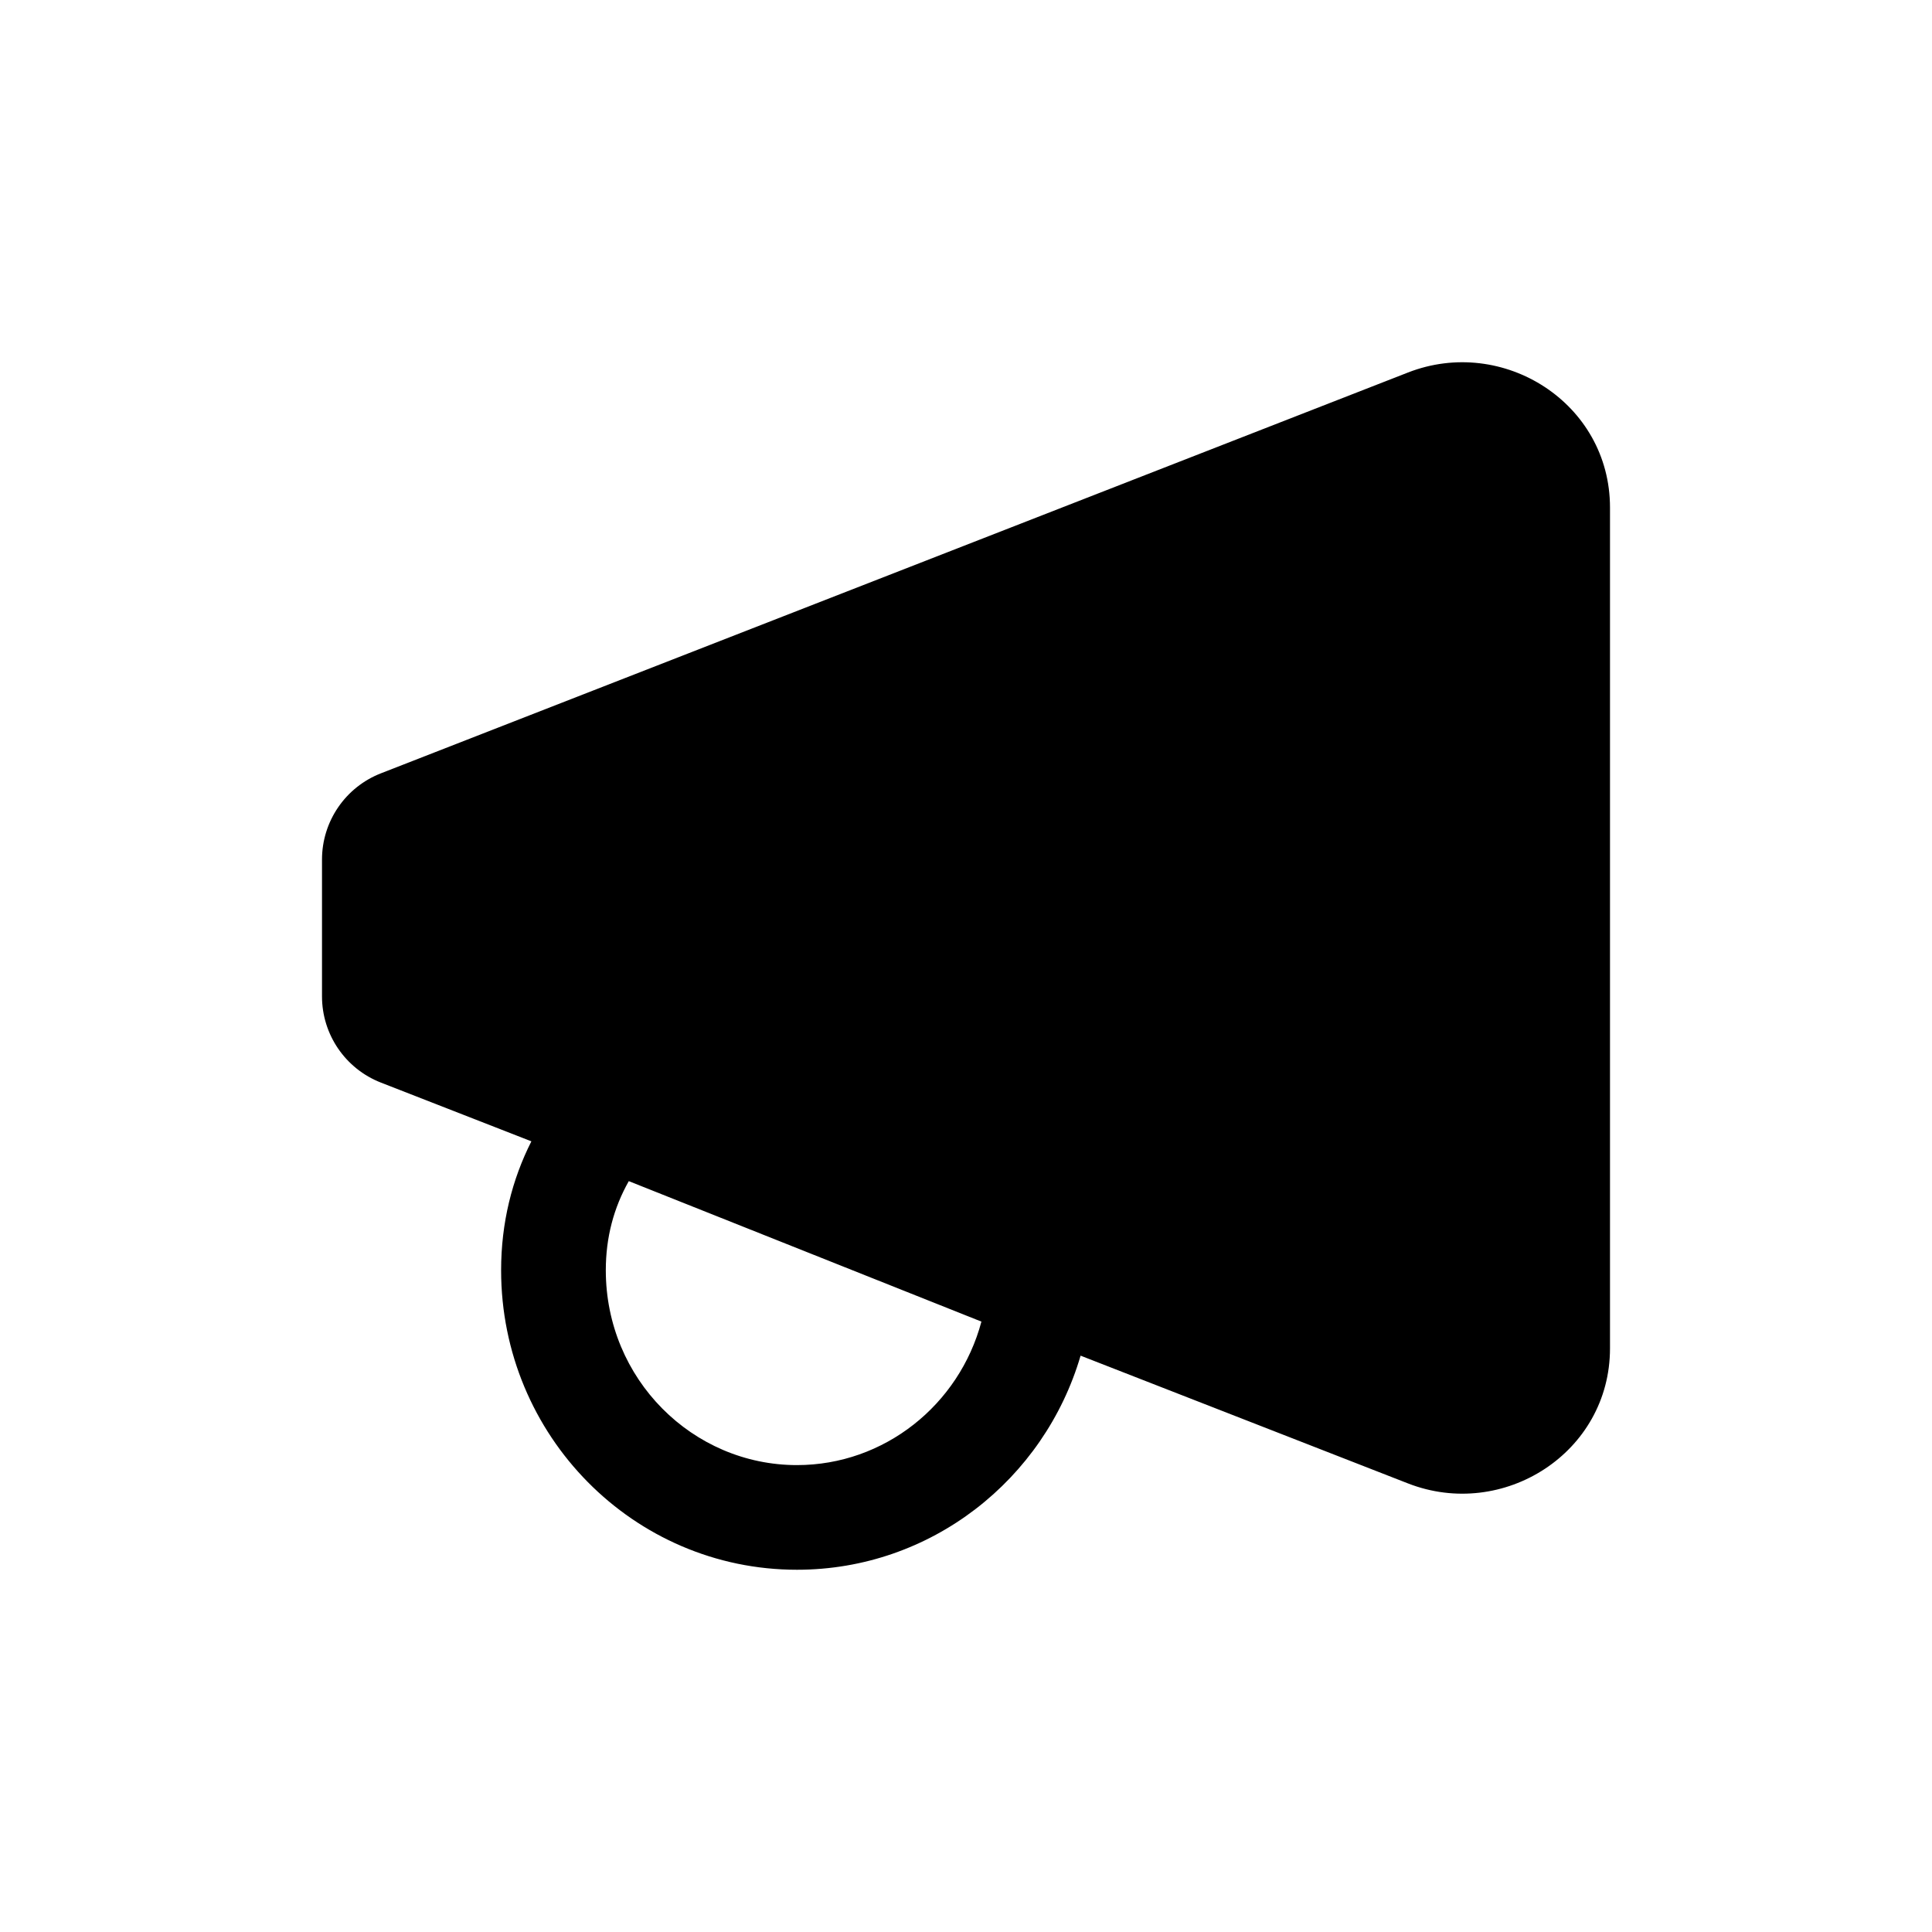 <svg width="48" height="48" viewBox="0 0 48 48" fill="none" xmlns="http://www.w3.org/2000/svg">
<path fill-rule="evenodd" clip-rule="evenodd" d="M40 12.61C40 10.014 37.344 8.333 34.981 9.255L9.464 19.213C8.581 19.557 8 20.408 8 21.355V24.755C8 25.702 8.581 26.553 9.464 26.897L13.202 28.356C12.721 29.308 12.45 30.381 12.45 31.559C12.45 35.669 15.741 39 19.8 39C23.131 39 25.945 36.757 26.847 33.681L34.981 36.855C37.344 37.777 40 36.096 40 33.499V12.61ZM24.383 32.835L15.622 29.345C15.25 30.003 15.051 30.741 15.051 31.559C15.051 34.264 17.208 36.4 19.8 36.4C21.968 36.4 23.831 34.906 24.383 32.835Z" fill="black"/>
</svg>

